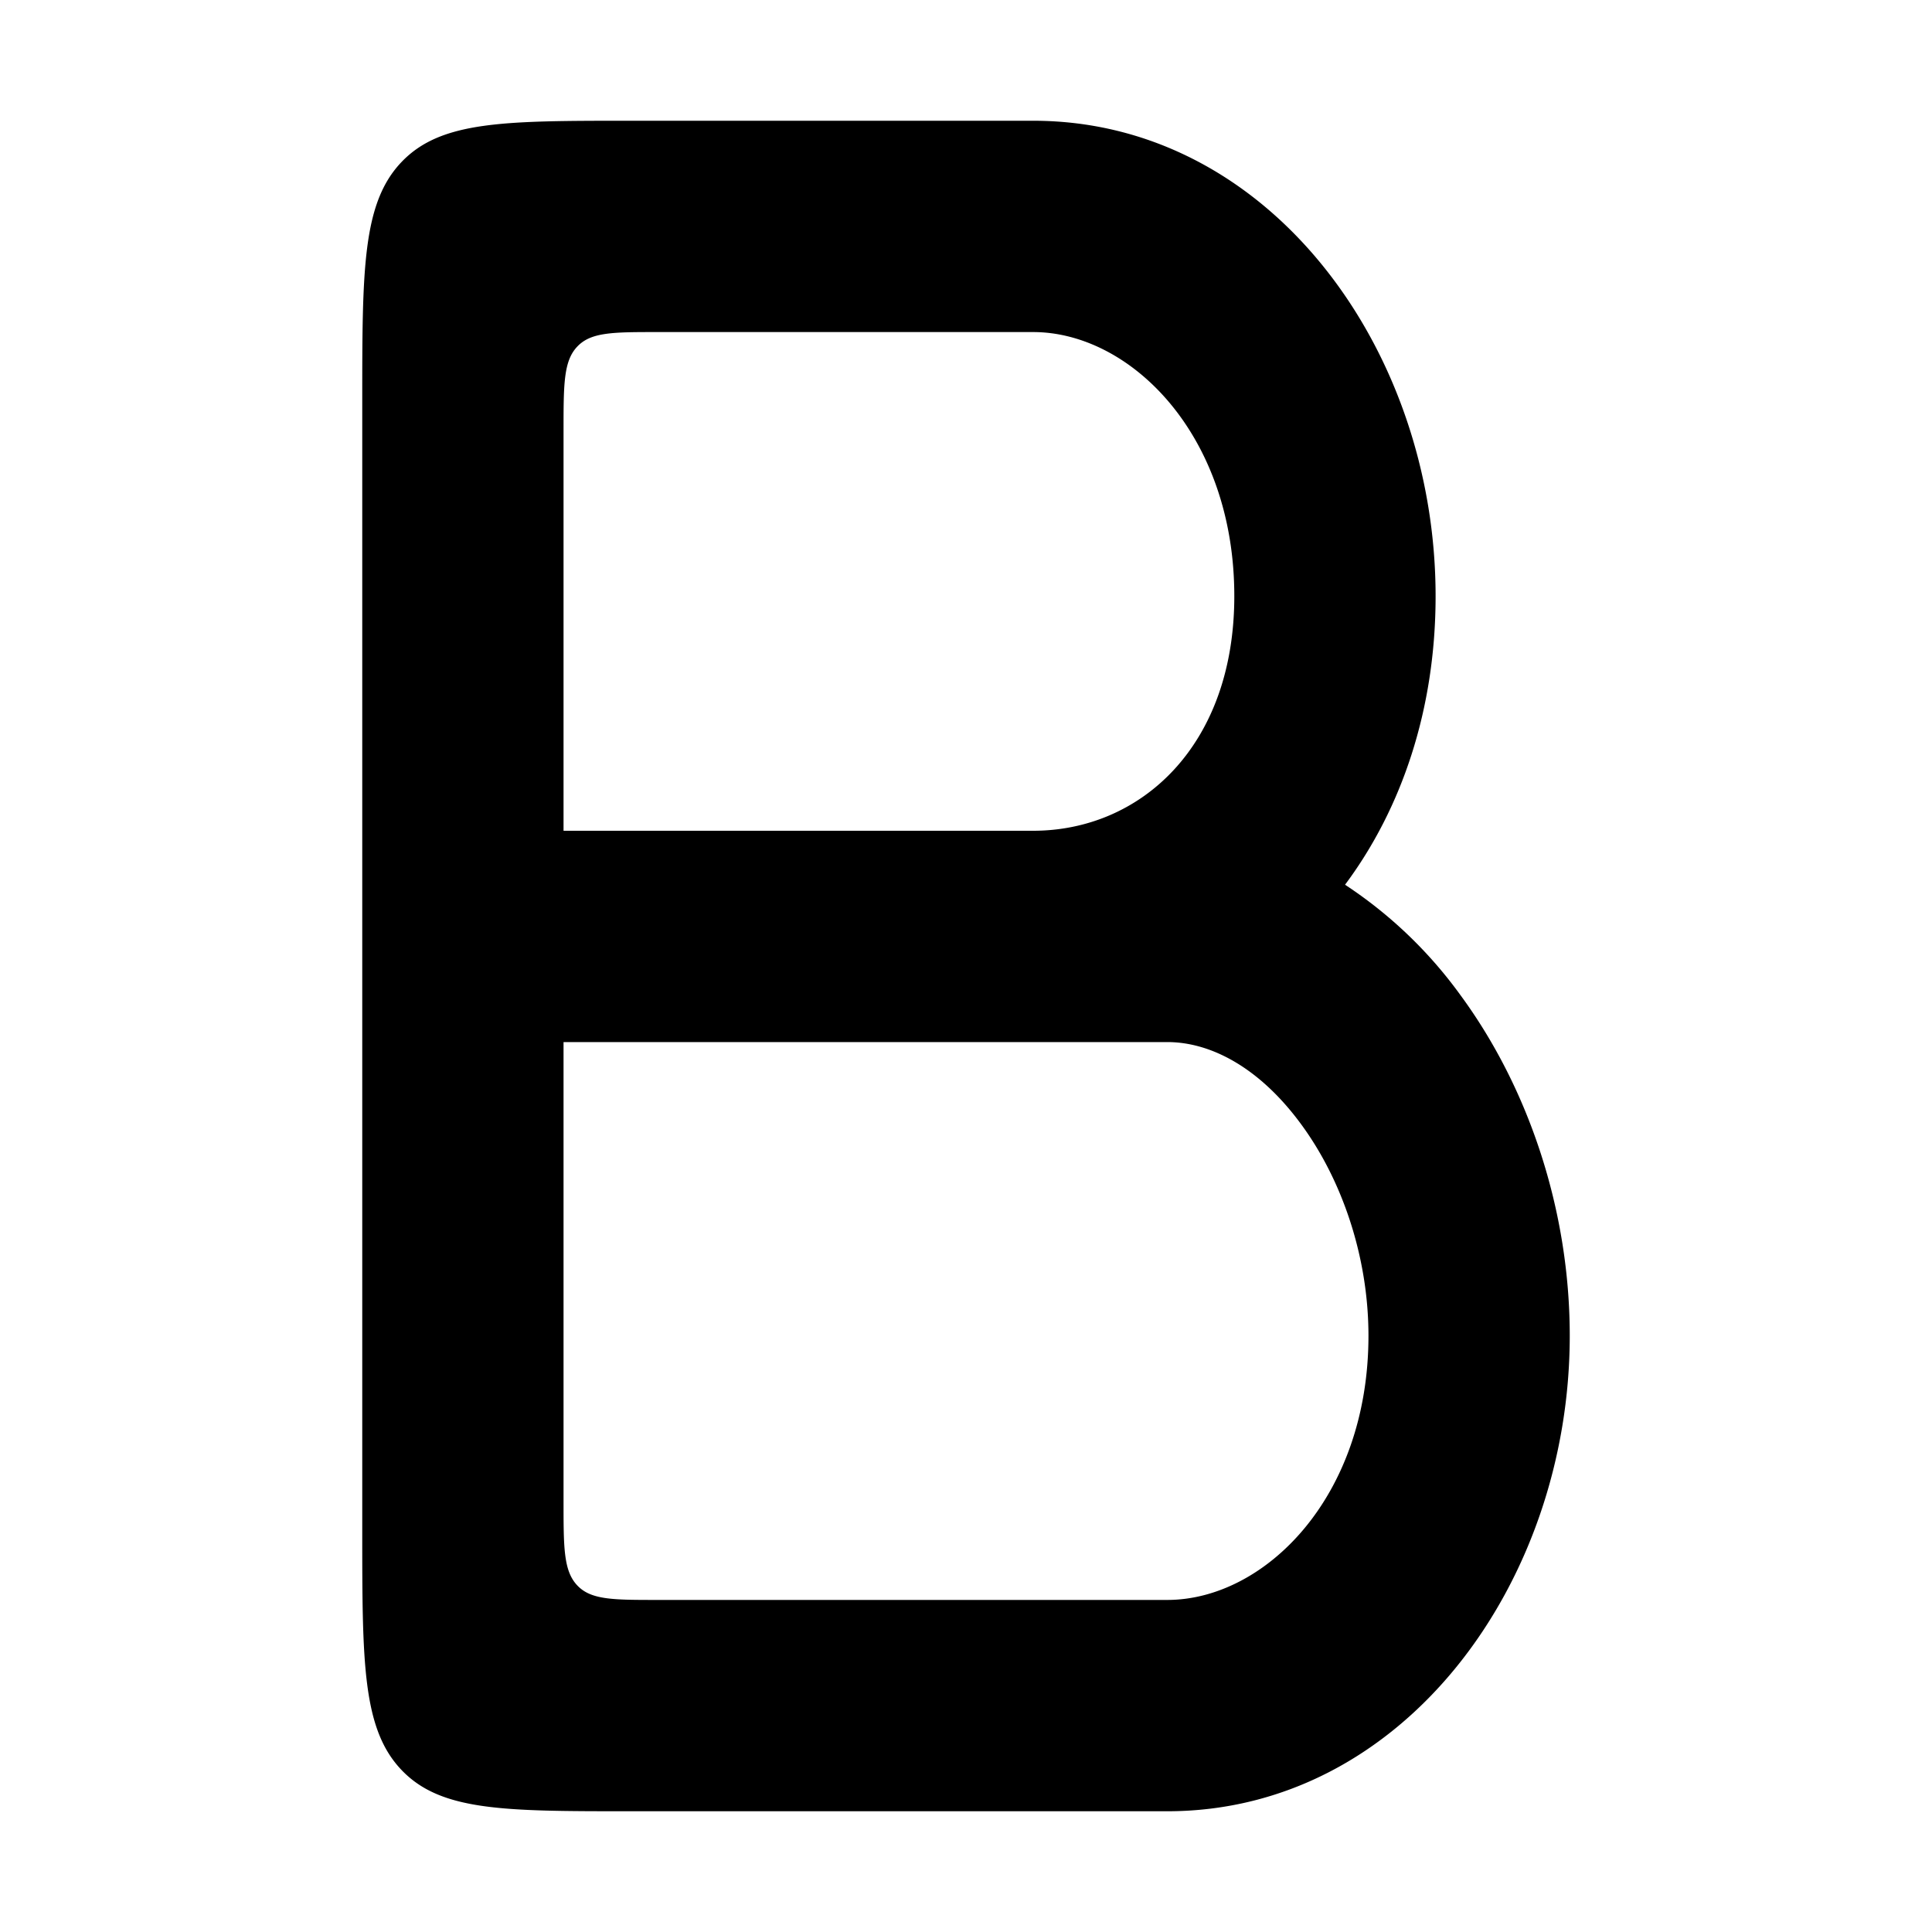 <svg viewBox="0 0 16 16" xmlns="http://www.w3.org/2000/svg" xmlns:xlink="http://www.w3.org/1999/xlink">
    <path fill="currentColor" d="M5.222 1c-1.047 0-1.571 0-1.897.342C3 1.683 3 2.233 3 3.333v9.334c0 1.1 0 1.65.325 1.991.326.342.85.342 1.897.342h4.445C11.624 15 13 13.106 13 11.062c0-1.039-.341-2.054-.906-2.822a3.655 3.655 0 0 0-.955-.913c.47-.63.75-1.453.75-2.39C11.889 2.894 10.512 1 8.556 1H5.222zm-.555 5.88V3.567c0-.385 0-.578.114-.697.113-.12.297-.12.663-.12h3.112c.804 0 1.666.848 1.666 2.187 0 1.24-.775 1.943-1.666 1.943h-3.89zm.777 6.37c-.366 0-.55 0-.663-.12-.114-.12-.114-.312-.114-.697V8.63h5c.363 0 .766.214 1.108.68.34.462.558 1.1.558 1.752 0 1.34-.862 2.188-1.666 2.188H5.444z" />
</svg>
